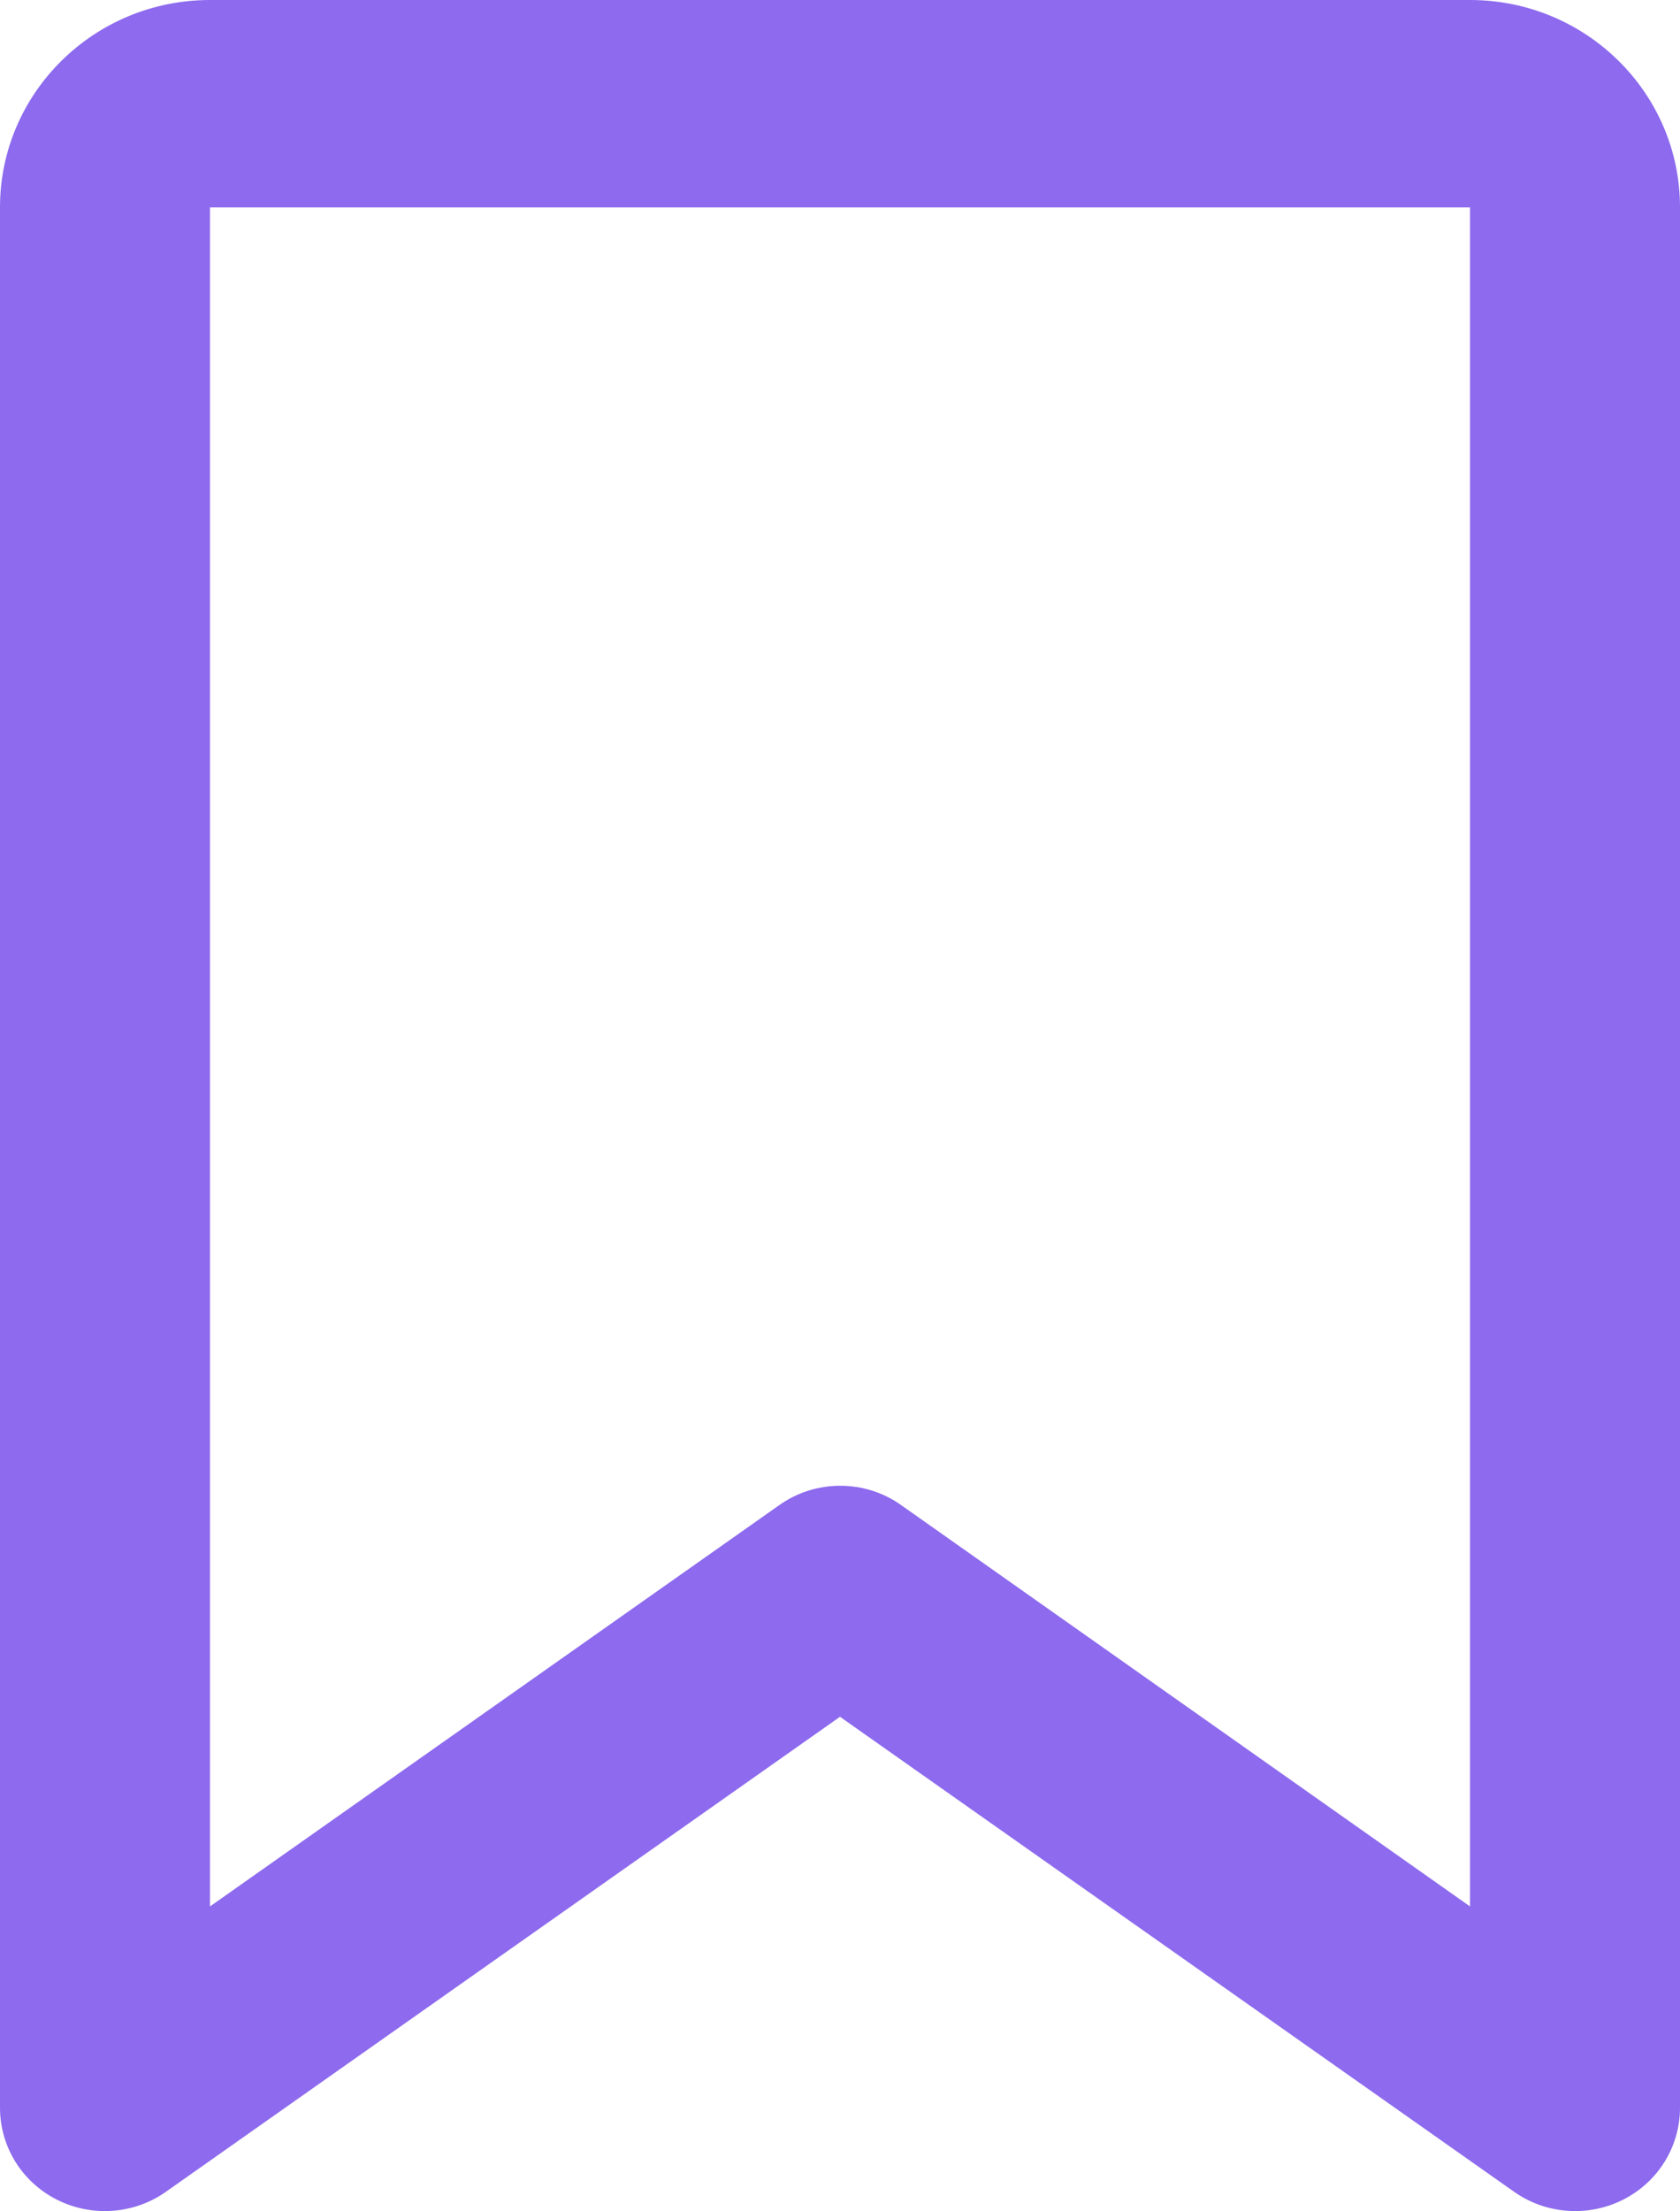<svg width="19" height="25" viewBox="0 0 19 25" fill="none" xmlns="http://www.w3.org/2000/svg">
<g clip-path="url(#clip0_214_26)">
<path d="M0 2.344C0 1.05 1.064 0 2.375 0V2.344V21.553L8.812 17.017C9.223 16.724 9.782 16.724 10.193 17.017L16.625 21.553V2.344H2.375V0H16.625C17.936 0 19 1.05 19 2.344V23.828C19 24.268 18.753 24.668 18.357 24.868C17.961 25.068 17.486 25.034 17.125 24.78L9.5 19.409L1.875 24.78C1.514 25.034 1.039 25.068 0.643 24.868C0.247 24.668 0 24.268 0 23.828V2.344Z" fill="#8D6AEE"/>
</g>
<defs>
<clipPath id="clip0_214_26">
<rect width="19" height="25" fill="white"/>
</clipPath>
</defs>
</svg>
